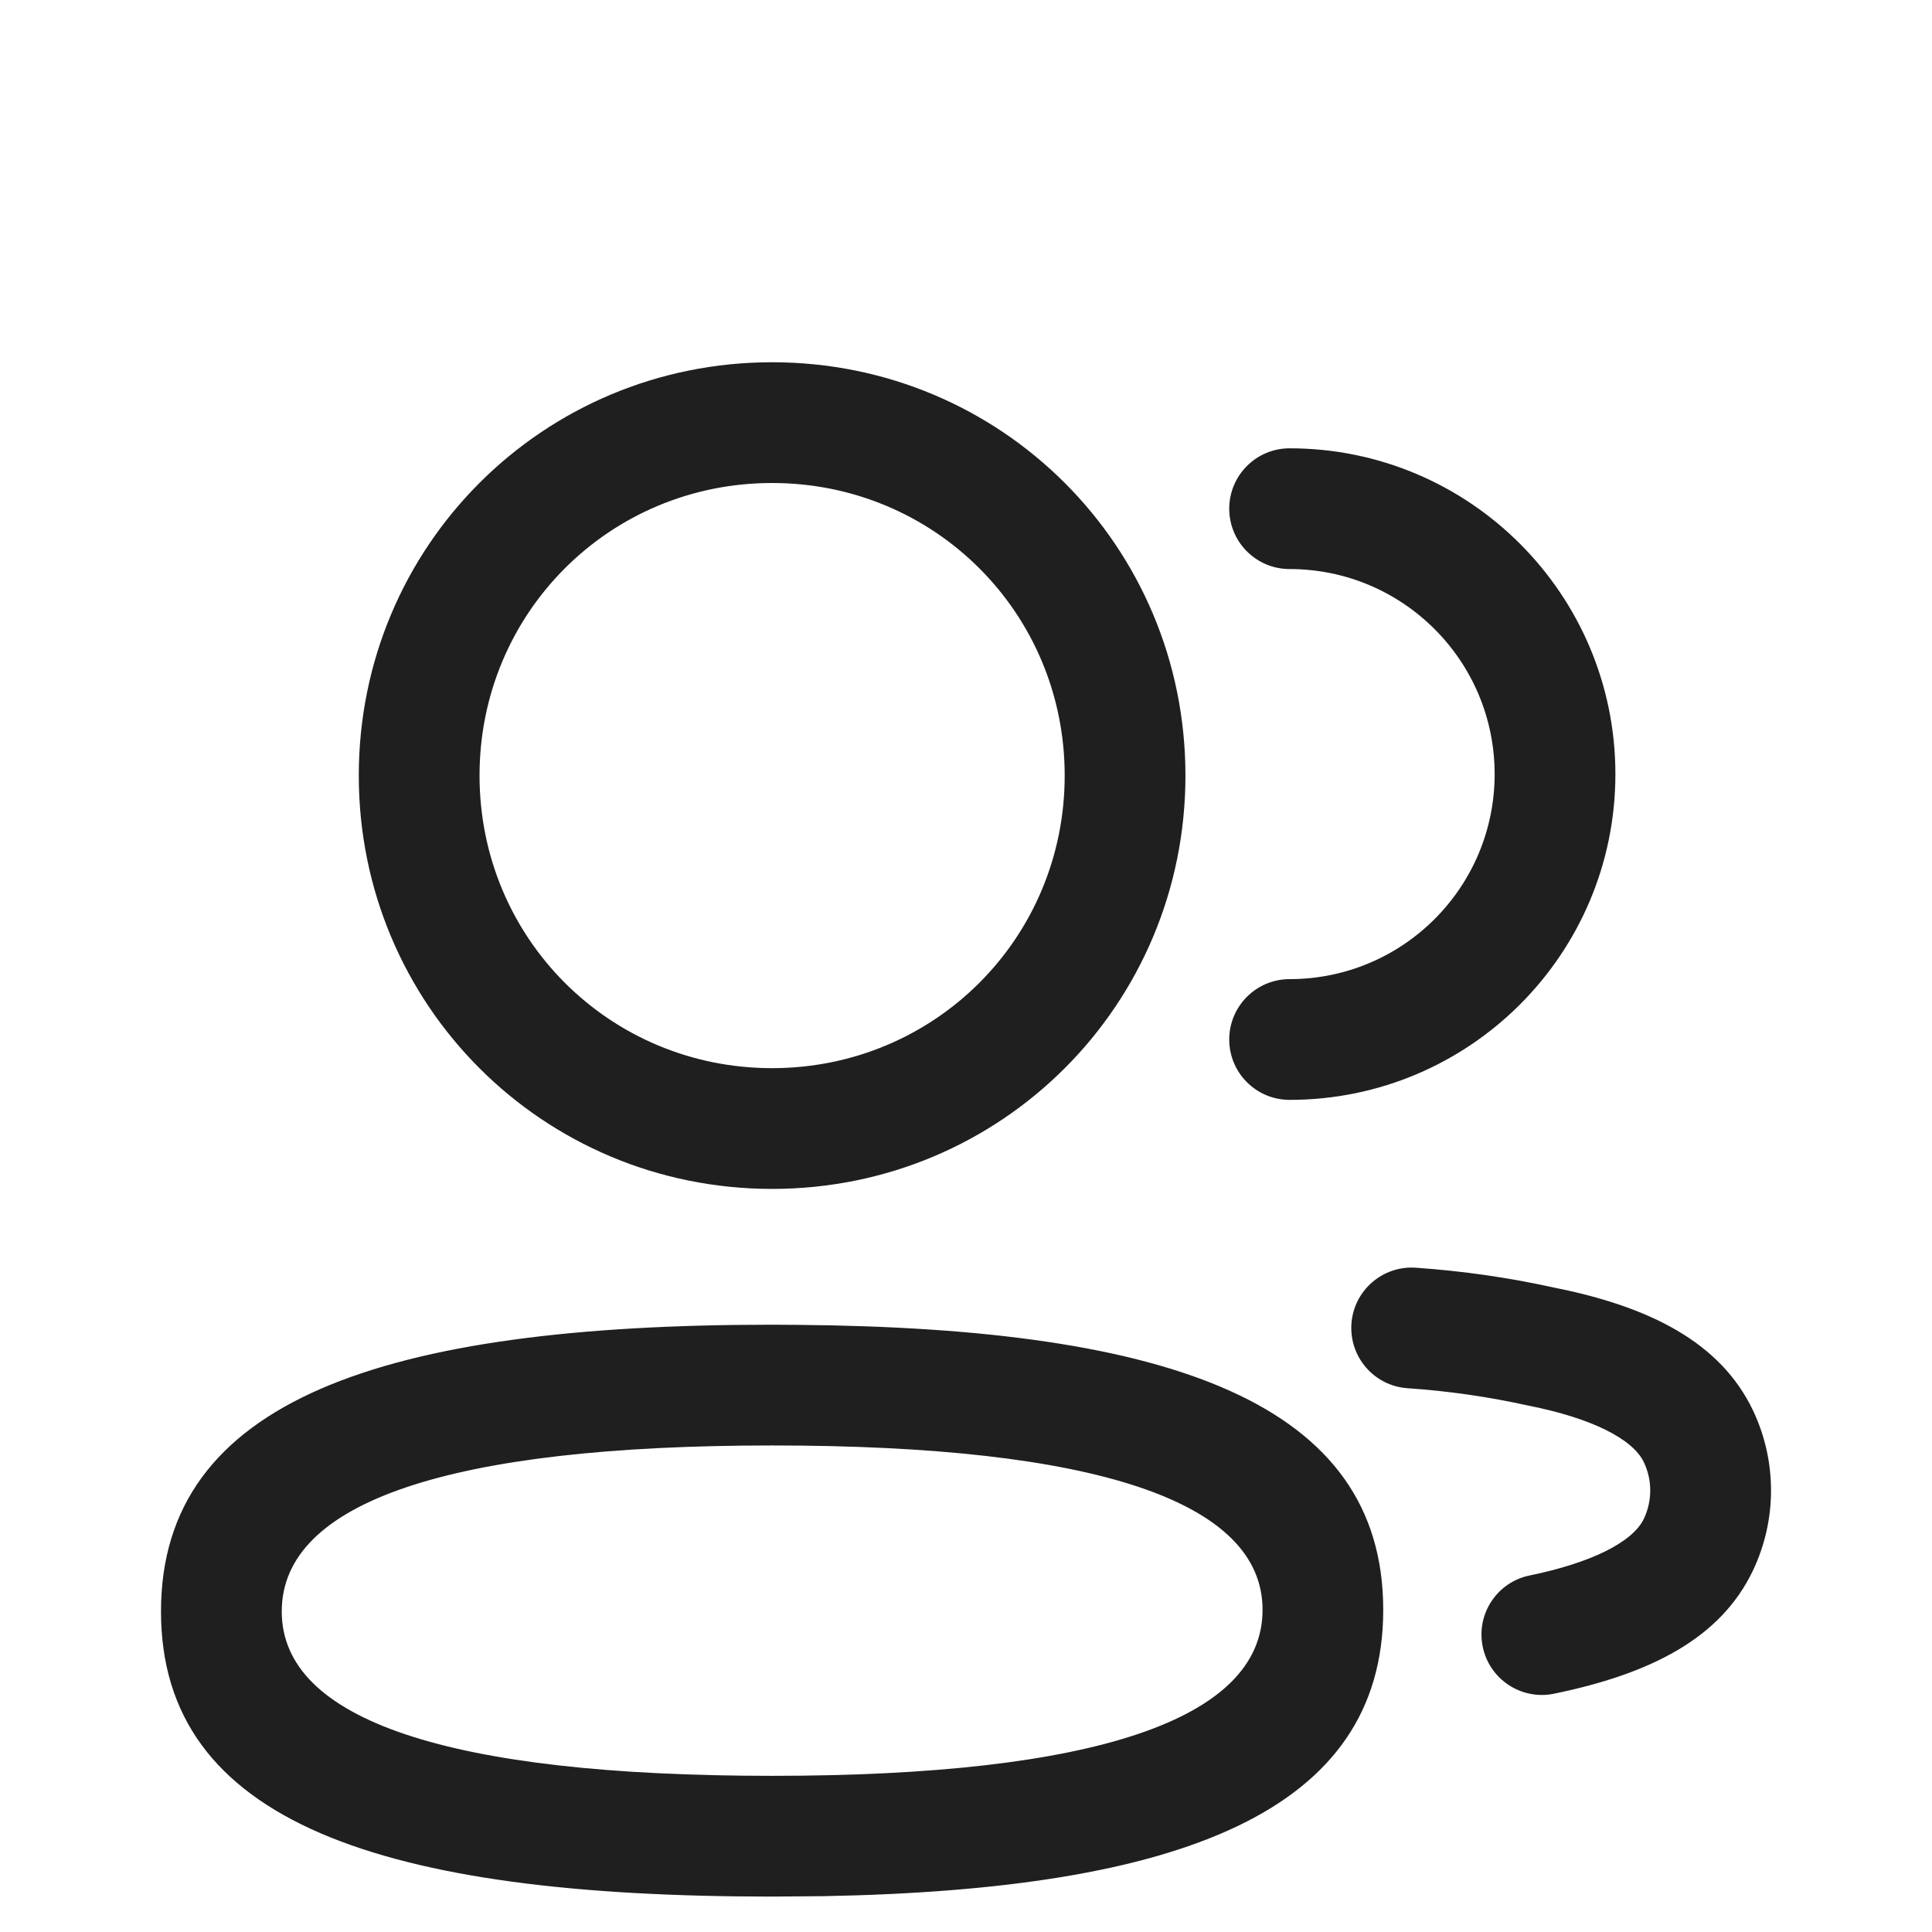 <svg width="24" height="24" viewBox="0 0 24 24" fill="none" xmlns="http://www.w3.org/2000/svg">
<path fill-rule="evenodd" clip-rule="evenodd" d="M9.591 4.5C6.744 4.5 4.457 6.786 4.457 9.634C4.457 12.482 6.743 14.769 9.591 14.769C12.44 14.769 14.726 12.482 14.726 9.634C14.726 6.786 12.44 4.5 9.591 4.5ZM9.591 6C11.611 6 13.226 7.615 13.226 9.634C13.226 11.654 11.611 13.269 9.591 13.269C7.572 13.269 5.957 11.654 5.957 9.634C5.957 7.615 7.572 6 9.591 6ZM20.067 9.616C20.067 7.382 18.255 5.569 16.02 5.569C15.606 5.569 15.27 5.905 15.27 6.319C15.27 6.734 15.606 7.069 16.02 7.069C17.427 7.069 18.567 8.21 18.567 9.616C18.567 11.023 17.427 12.163 16.02 12.163C15.606 12.163 15.27 12.499 15.27 12.913C15.27 13.328 15.606 13.663 16.02 13.663C18.255 13.663 20.067 11.852 20.067 9.616ZM19.3 15.994C18.745 15.871 18.168 15.788 17.587 15.748C17.174 15.72 16.816 16.032 16.788 16.445C16.76 16.859 17.072 17.217 17.485 17.245C17.991 17.279 18.494 17.352 18.991 17.462C19.768 17.616 20.282 17.873 20.421 18.165C20.526 18.386 20.526 18.644 20.421 18.866C20.283 19.156 19.771 19.413 19.002 19.571C18.596 19.654 18.335 20.051 18.419 20.456C18.502 20.862 18.899 21.123 19.304 21.04C20.499 20.794 21.373 20.356 21.776 19.509C22.075 18.881 22.075 18.149 21.776 17.52C21.371 16.671 20.488 16.23 19.3 15.994ZM2 20.018C2 17.394 4.758 16.456 9.591 16.456L9.911 16.458C14.556 16.498 17.183 17.436 17.183 19.998C17.183 22.506 14.665 23.474 10.224 23.555L9.591 23.56C4.747 23.56 2 22.639 2 20.018ZM15.684 19.998C15.684 18.651 13.613 17.956 9.591 17.956C5.574 17.956 3.5 18.661 3.5 20.018C3.5 21.367 5.569 22.06 9.591 22.06C13.609 22.06 15.684 21.355 15.684 19.998Z" fill="#1F1F1F"/>
</svg>
